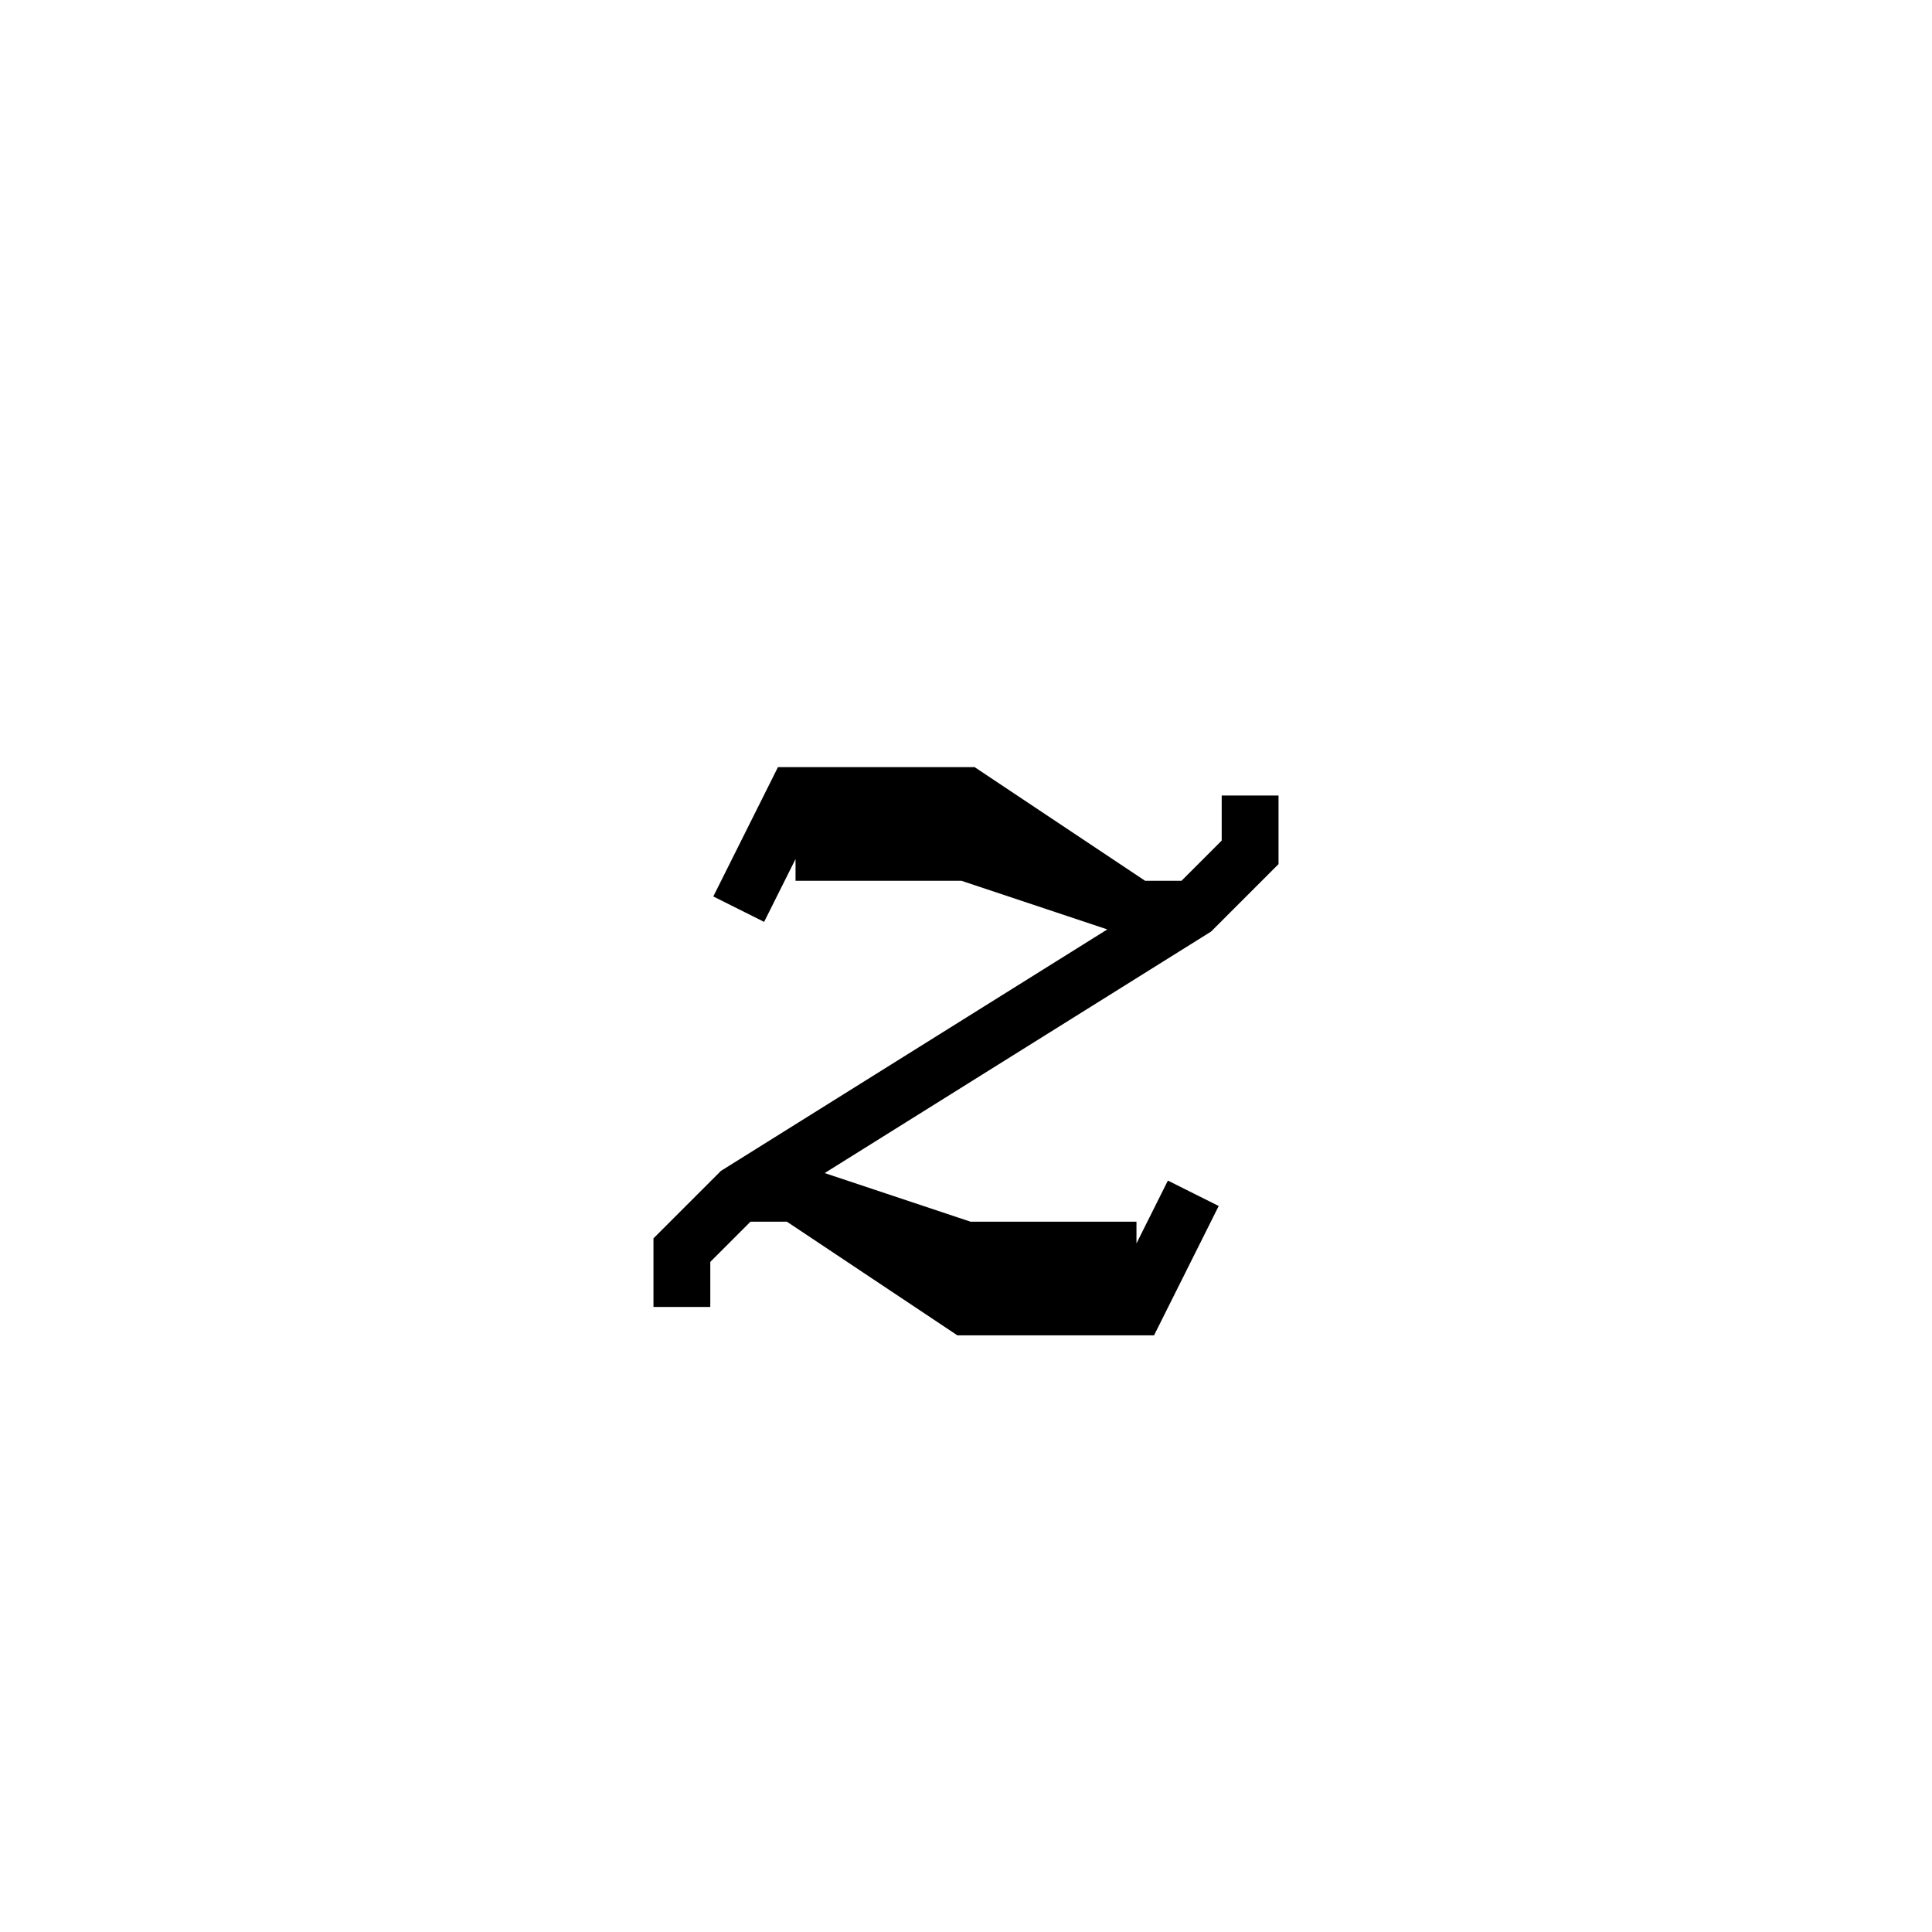 <svg xmlns='http://www.w3.org/2000/svg' 
xmlns:xlink='http://www.w3.org/1999/xlink' 
viewBox = '-17 -17 34 34' >
<path d = '
	M 5, -3
	L 5, -2
	L 4, -1
	L -4, 4
	L -5, 5
	L -5, 6

	M -4, -1
	L -3, -3
	L 0, -3
	L 3, -1

	M -3, -2
	L 0, -2
	L 3, -1
	L 4, -1

	M -4, 4
	L -3, 4
	L 0, 5
	L 3, 5

	M -3, 4
	L 0, 6
	L 3, 6
	L 4, 4

' fill='none' stroke='black' />
</svg>